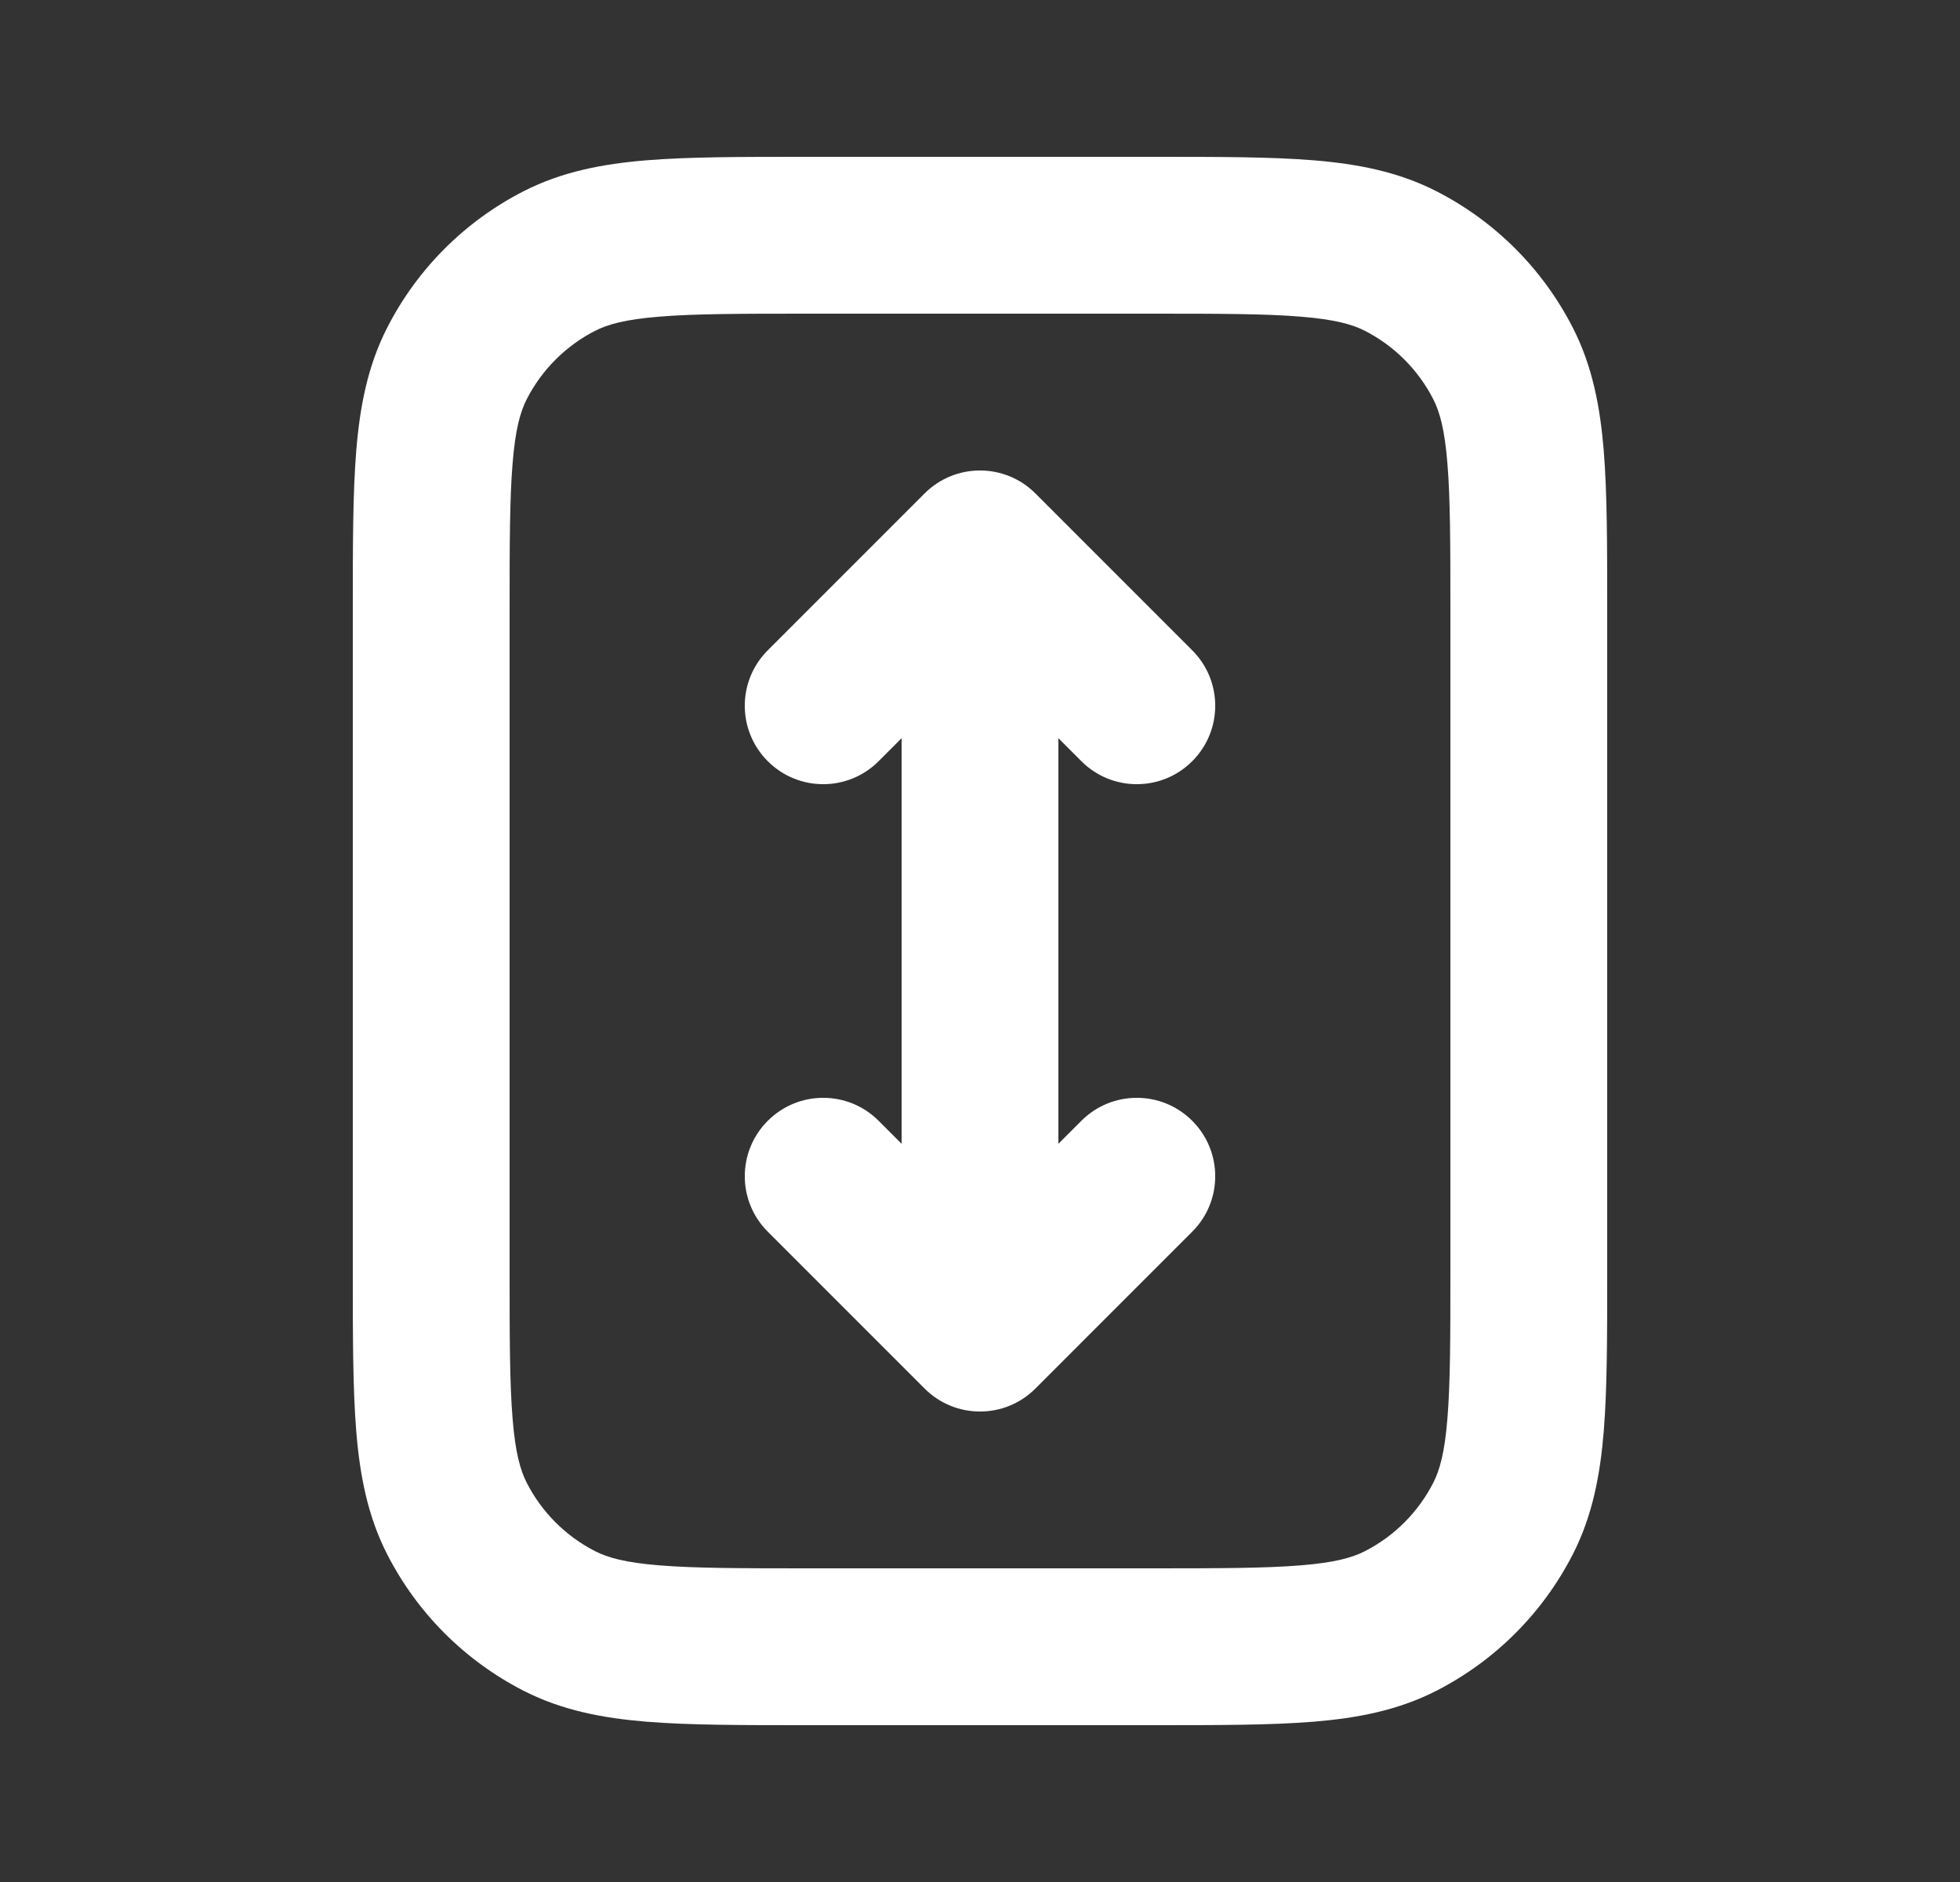 <svg width="25" height="24" viewBox="0 0 25 24" fill="none" xmlns="http://www.w3.org/2000/svg">
<rect x="0" y="0" width="25" height="24" fill="#333333" stroke="none"/>
<path fill-rule="evenodd" clip-rule="evenodd" d="M20.5 7.759V16.241C20.5 17.046 20.5 17.711 20.456 18.252C20.41 18.814 20.311 19.331 20.064 19.816C19.68 20.569 19.069 21.18 18.316 21.564C17.831 21.811 17.314 21.91 16.752 21.956C16.211 22 15.546 22 14.741 22H10.259C9.454 22 8.789 22 8.248 21.956C7.686 21.91 7.169 21.811 6.684 21.564C5.931 21.18 5.319 20.569 4.936 19.816C4.689 19.331 4.59 18.814 4.544 18.252C4.5 17.711 4.5 17.046 4.5 16.241L4.5 7.759C4.5 6.954 4.5 6.289 4.544 5.748C4.59 5.186 4.689 4.669 4.936 4.184C5.319 3.431 5.931 2.819 6.684 2.436C7.169 2.189 7.686 2.09 8.248 2.044C8.789 2 9.454 2 10.259 2L14.741 2C15.546 2 16.211 2 16.752 2.044C17.314 2.09 17.831 2.189 18.316 2.436C19.069 2.819 19.68 3.431 20.064 4.184C20.311 4.669 20.41 5.186 20.456 5.748C20.5 6.289 20.5 6.954 20.5 7.759ZM18.462 5.911C18.427 5.473 18.362 5.248 18.282 5.092C18.09 4.716 17.784 4.41 17.408 4.218C17.252 4.138 17.027 4.073 16.589 4.038C16.139 4.001 15.557 4 14.7 4L10.3 4C9.443 4 8.861 4.001 8.411 4.038C7.973 4.073 7.748 4.138 7.592 4.218C7.216 4.41 6.91 4.716 6.718 5.092C6.638 5.248 6.573 5.473 6.538 5.911C6.501 6.361 6.5 6.943 6.5 7.8L6.5 16.2C6.5 17.057 6.501 17.639 6.538 18.089C6.573 18.527 6.638 18.752 6.718 18.908C6.91 19.284 7.216 19.59 7.592 19.782C7.748 19.862 7.973 19.927 8.411 19.962C8.861 19.999 9.443 20 10.3 20H14.7C15.557 20 16.139 19.999 16.589 19.962C17.027 19.927 17.252 19.862 17.408 19.782C17.784 19.59 18.09 19.284 18.282 18.908C18.362 18.752 18.427 18.527 18.462 18.089C18.499 17.639 18.5 17.057 18.5 16.2L18.5 7.8C18.5 6.943 18.499 6.361 18.462 5.911Z" fill="white"/>
<path d="M11.793 6.293C12.183 5.902 12.817 5.902 13.207 6.293L15.207 8.293C15.598 8.683 15.598 9.317 15.207 9.707C14.817 10.098 14.183 10.098 13.793 9.707L13.5 9.414L13.5 14.586L13.793 14.293C14.183 13.902 14.817 13.902 15.207 14.293C15.598 14.683 15.598 15.317 15.207 15.707L13.207 17.707C12.817 18.098 12.183 18.098 11.793 17.707L9.793 15.707C9.402 15.317 9.402 14.683 9.793 14.293C10.183 13.902 10.817 13.902 11.207 14.293L11.5 14.586L11.5 9.414L11.207 9.707C10.817 10.098 10.183 10.098 9.793 9.707C9.402 9.317 9.402 8.683 9.793 8.293L11.793 6.293Z" fill="white"/>
</svg>
